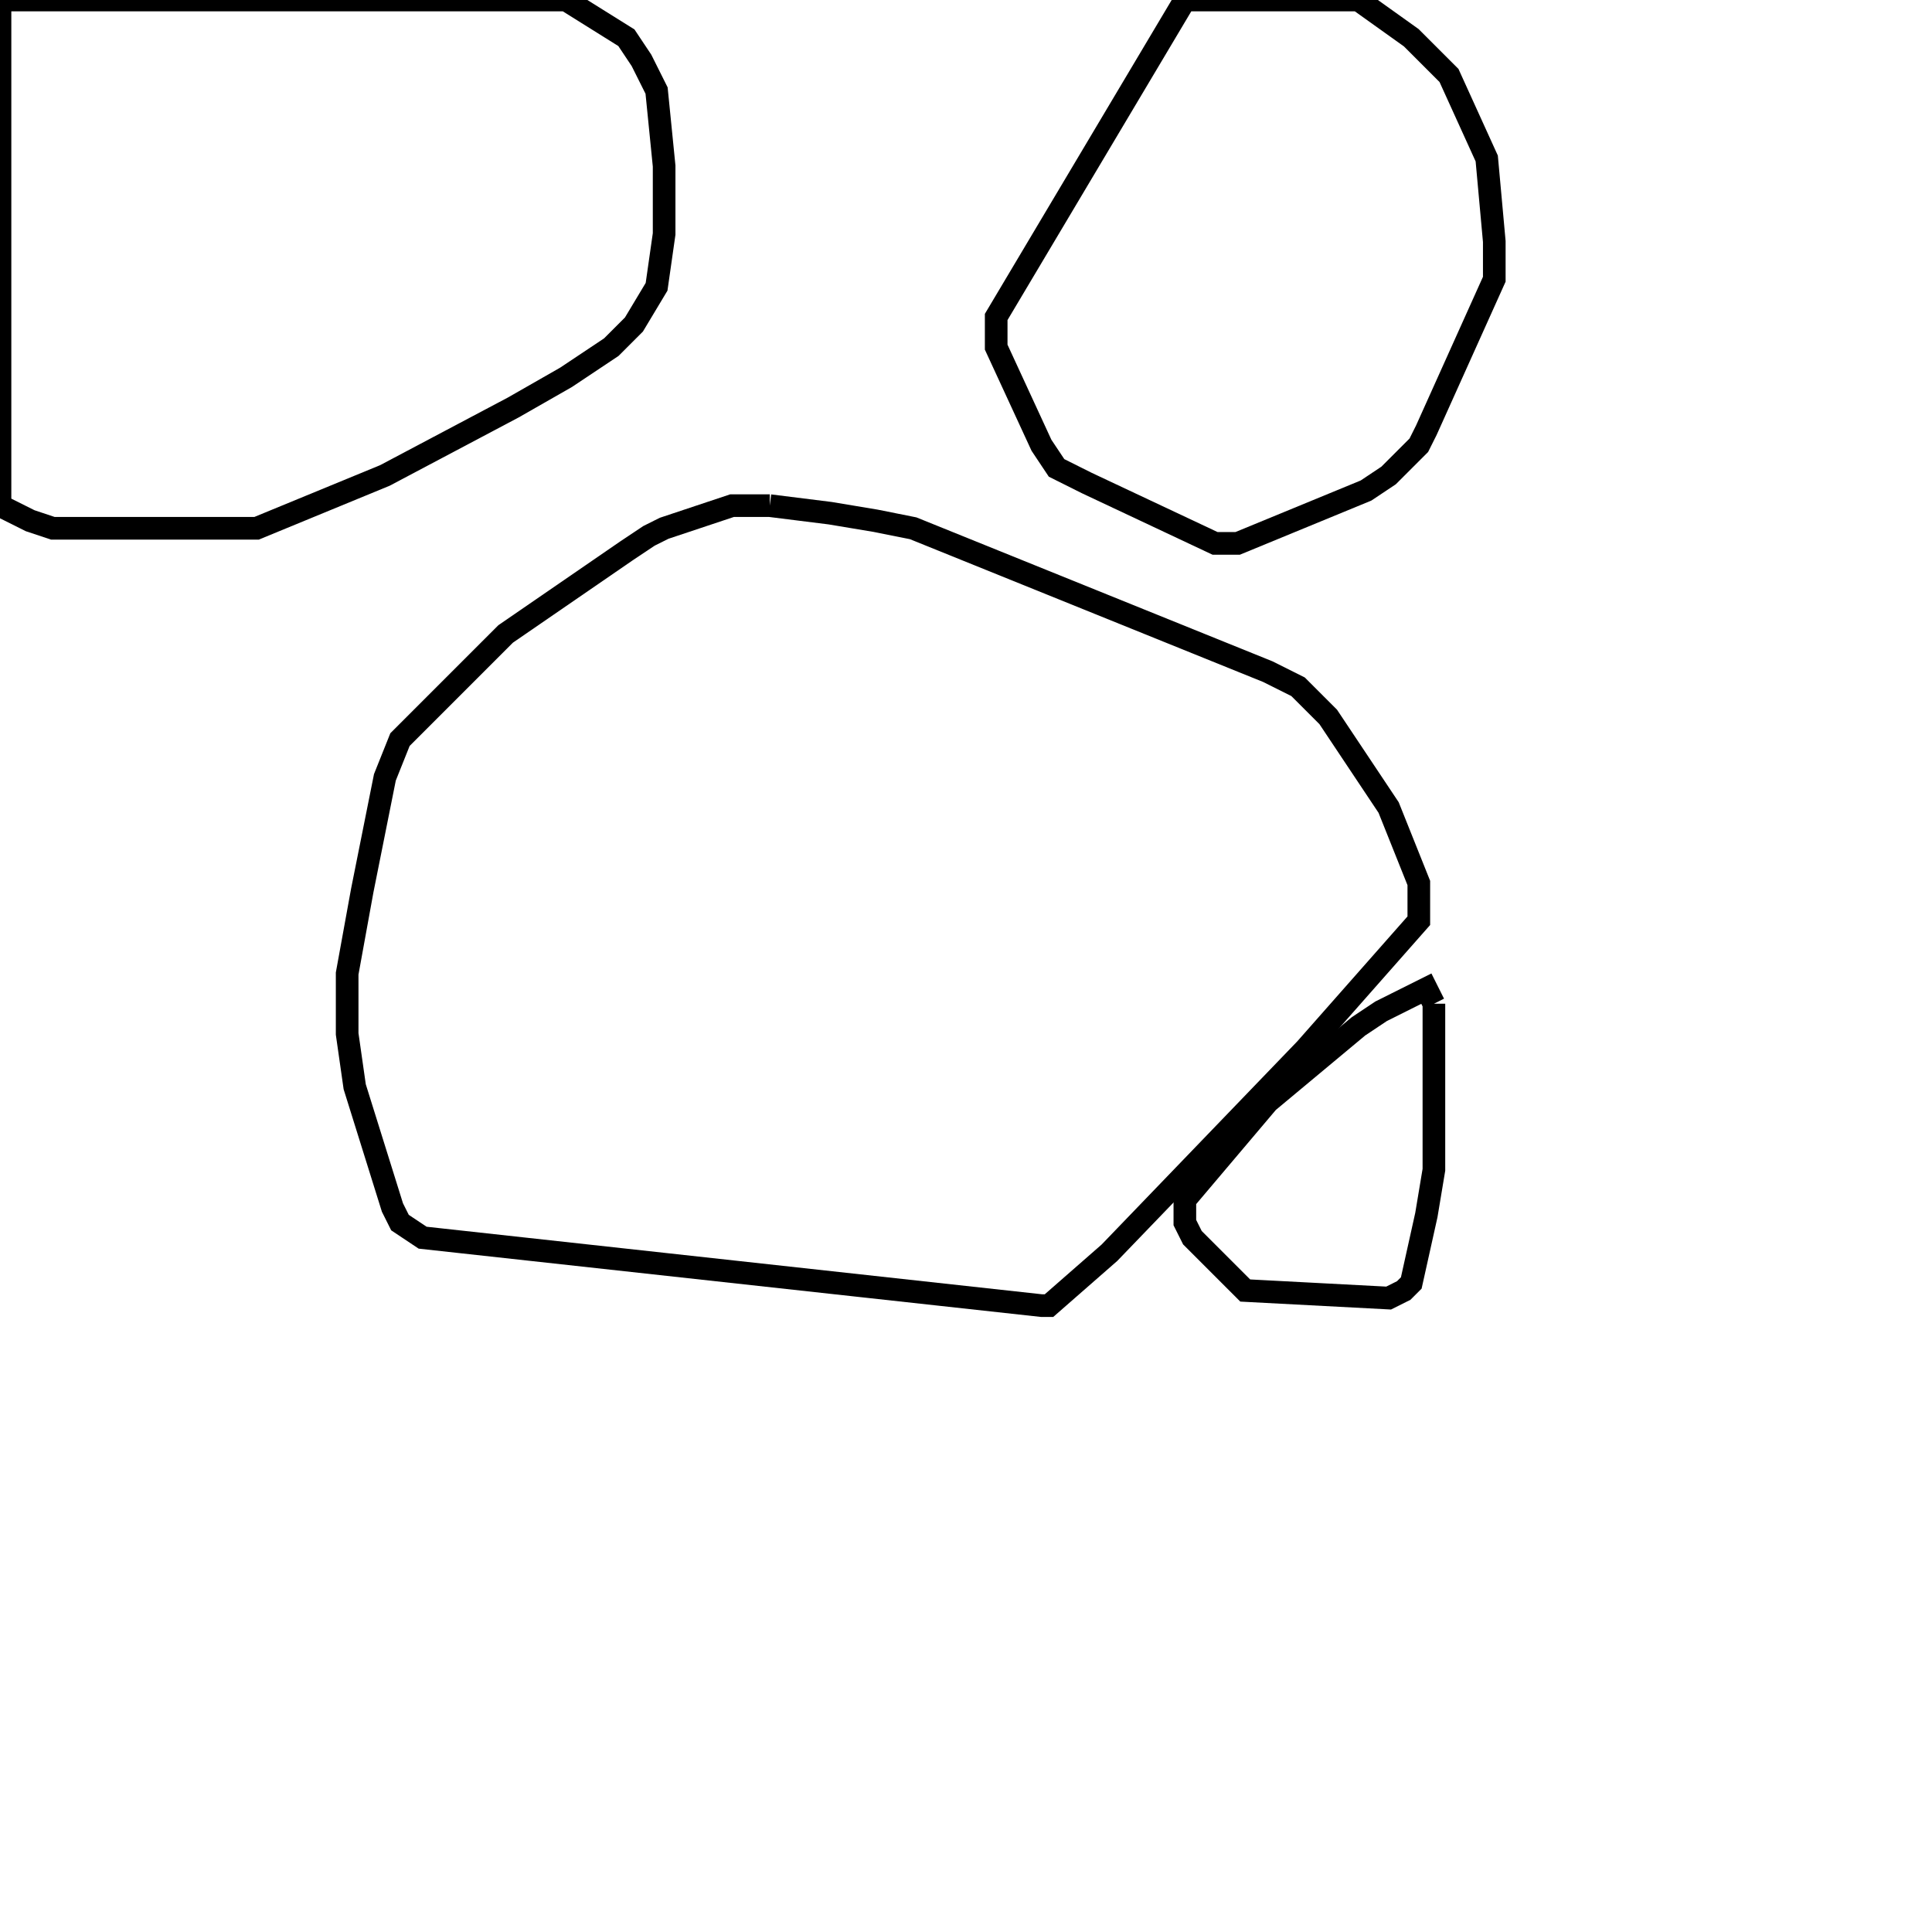 <svg width="256" height="256" xmlns="http://www.w3.org/2000/svg" fill-opacity="0" stroke="black" stroke-width="3" ><path d="M102 67 110 68 116 69 121 70 168 89 172 91 176 95 184 107 188 117 188 122 173 139 147 166 139 173 138 173 56 164 53 162 52 160 47 144 46 137 46 129 48 118 51 103 53 98 67 84 83 73 86 71 88 70 97 67 102 67 "/><path d="M75 0 83 5 85 8 87 12 88 22 88 31 87 38 84 43 81 46 75 50 68 54 51 63 34 70 7 70 4 69 0 67 0 0 75 0 "/><path d="M180 0 187 5 192 10 197 21 198 32 198 37 189 57 188 59 184 63 181 65 164 72 161 72 144 64 140 62 138 59 132 46 132 42 157 0 180 0 "/><path d="M190 133 190 155 189 161 187 170 186 171 184 172 165 171 158 164 157 162 157 159 168 146 180 136 183 134 189 131 190 133 "/></svg>